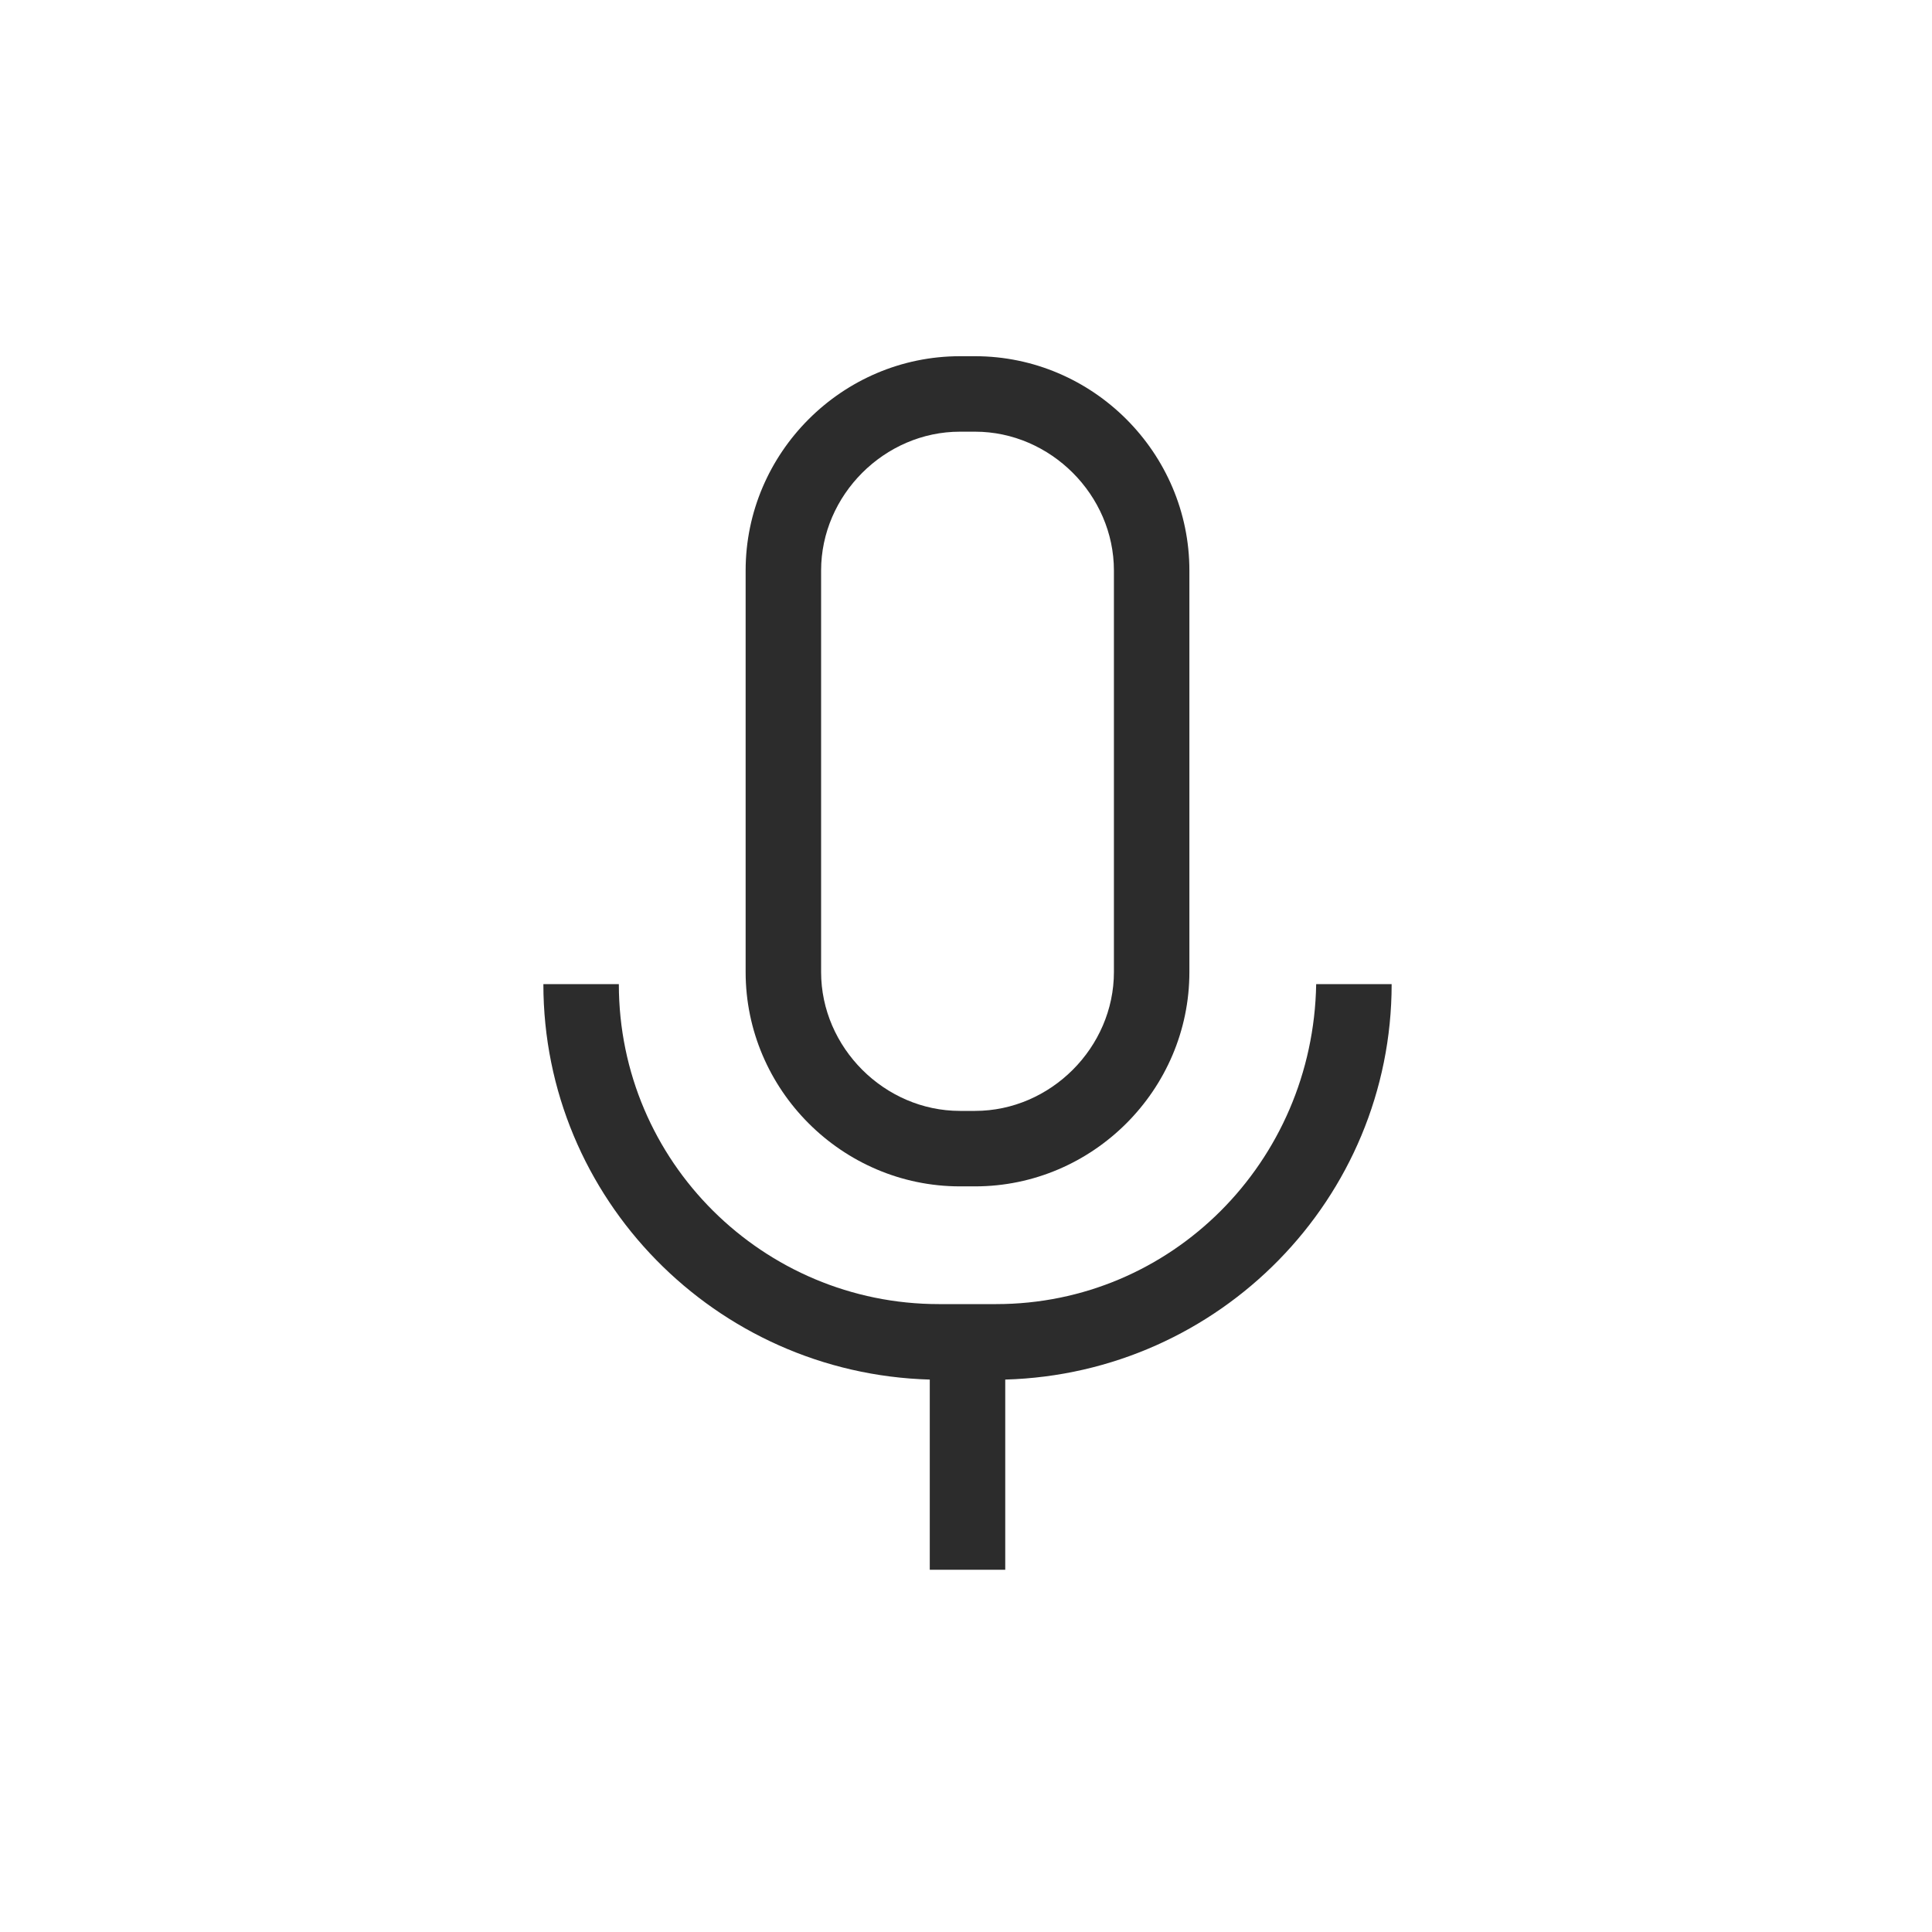 <?xml version="1.0" standalone="no"?><!DOCTYPE svg PUBLIC "-//W3C//DTD SVG 1.1//EN" "http://www.w3.org/Graphics/SVG/1.1/DTD/svg11.dtd"><svg t="1621759489916" class="icon" viewBox="0 0 1024 1024" version="1.1" xmlns="http://www.w3.org/2000/svg" p-id="6826" xmlns:xlink="http://www.w3.org/1999/xlink" width="48" height="48"><defs><style type="text/css"></style></defs><path d="M516.8 628.8c62.4 0 113.6-51.2 113.6-113.6V302.4c0-62.4-51.2-113.6-113.6-113.6h-8c-62.4 0-113.6 51.2-113.6 113.6v212.8c0 62.4 51.2 113.6 113.6 113.6h8z m-81.6-113.6V302.4c0-40 33.6-73.6 73.6-73.6h8c40 0 73.6 33.6 73.6 73.6v212.8c0 40-33.6 73.6-73.6 73.6h-8c-40 0-73.6-33.6-73.6-73.6z" fill="#2c2c2c" p-id="6827"></path><path d="M528 691.2h-30.4c-92.8 0-169.6-75.2-169.6-169.6H288c0 113.6 91.2 206.4 204.8 209.6V832h40v-100.8c113.6-3.2 204.8-96 204.8-209.6h-40c-1.6 94.4-76.8 169.6-169.6 169.6z" fill="#2c2c2c" p-id="6828"></path></svg>